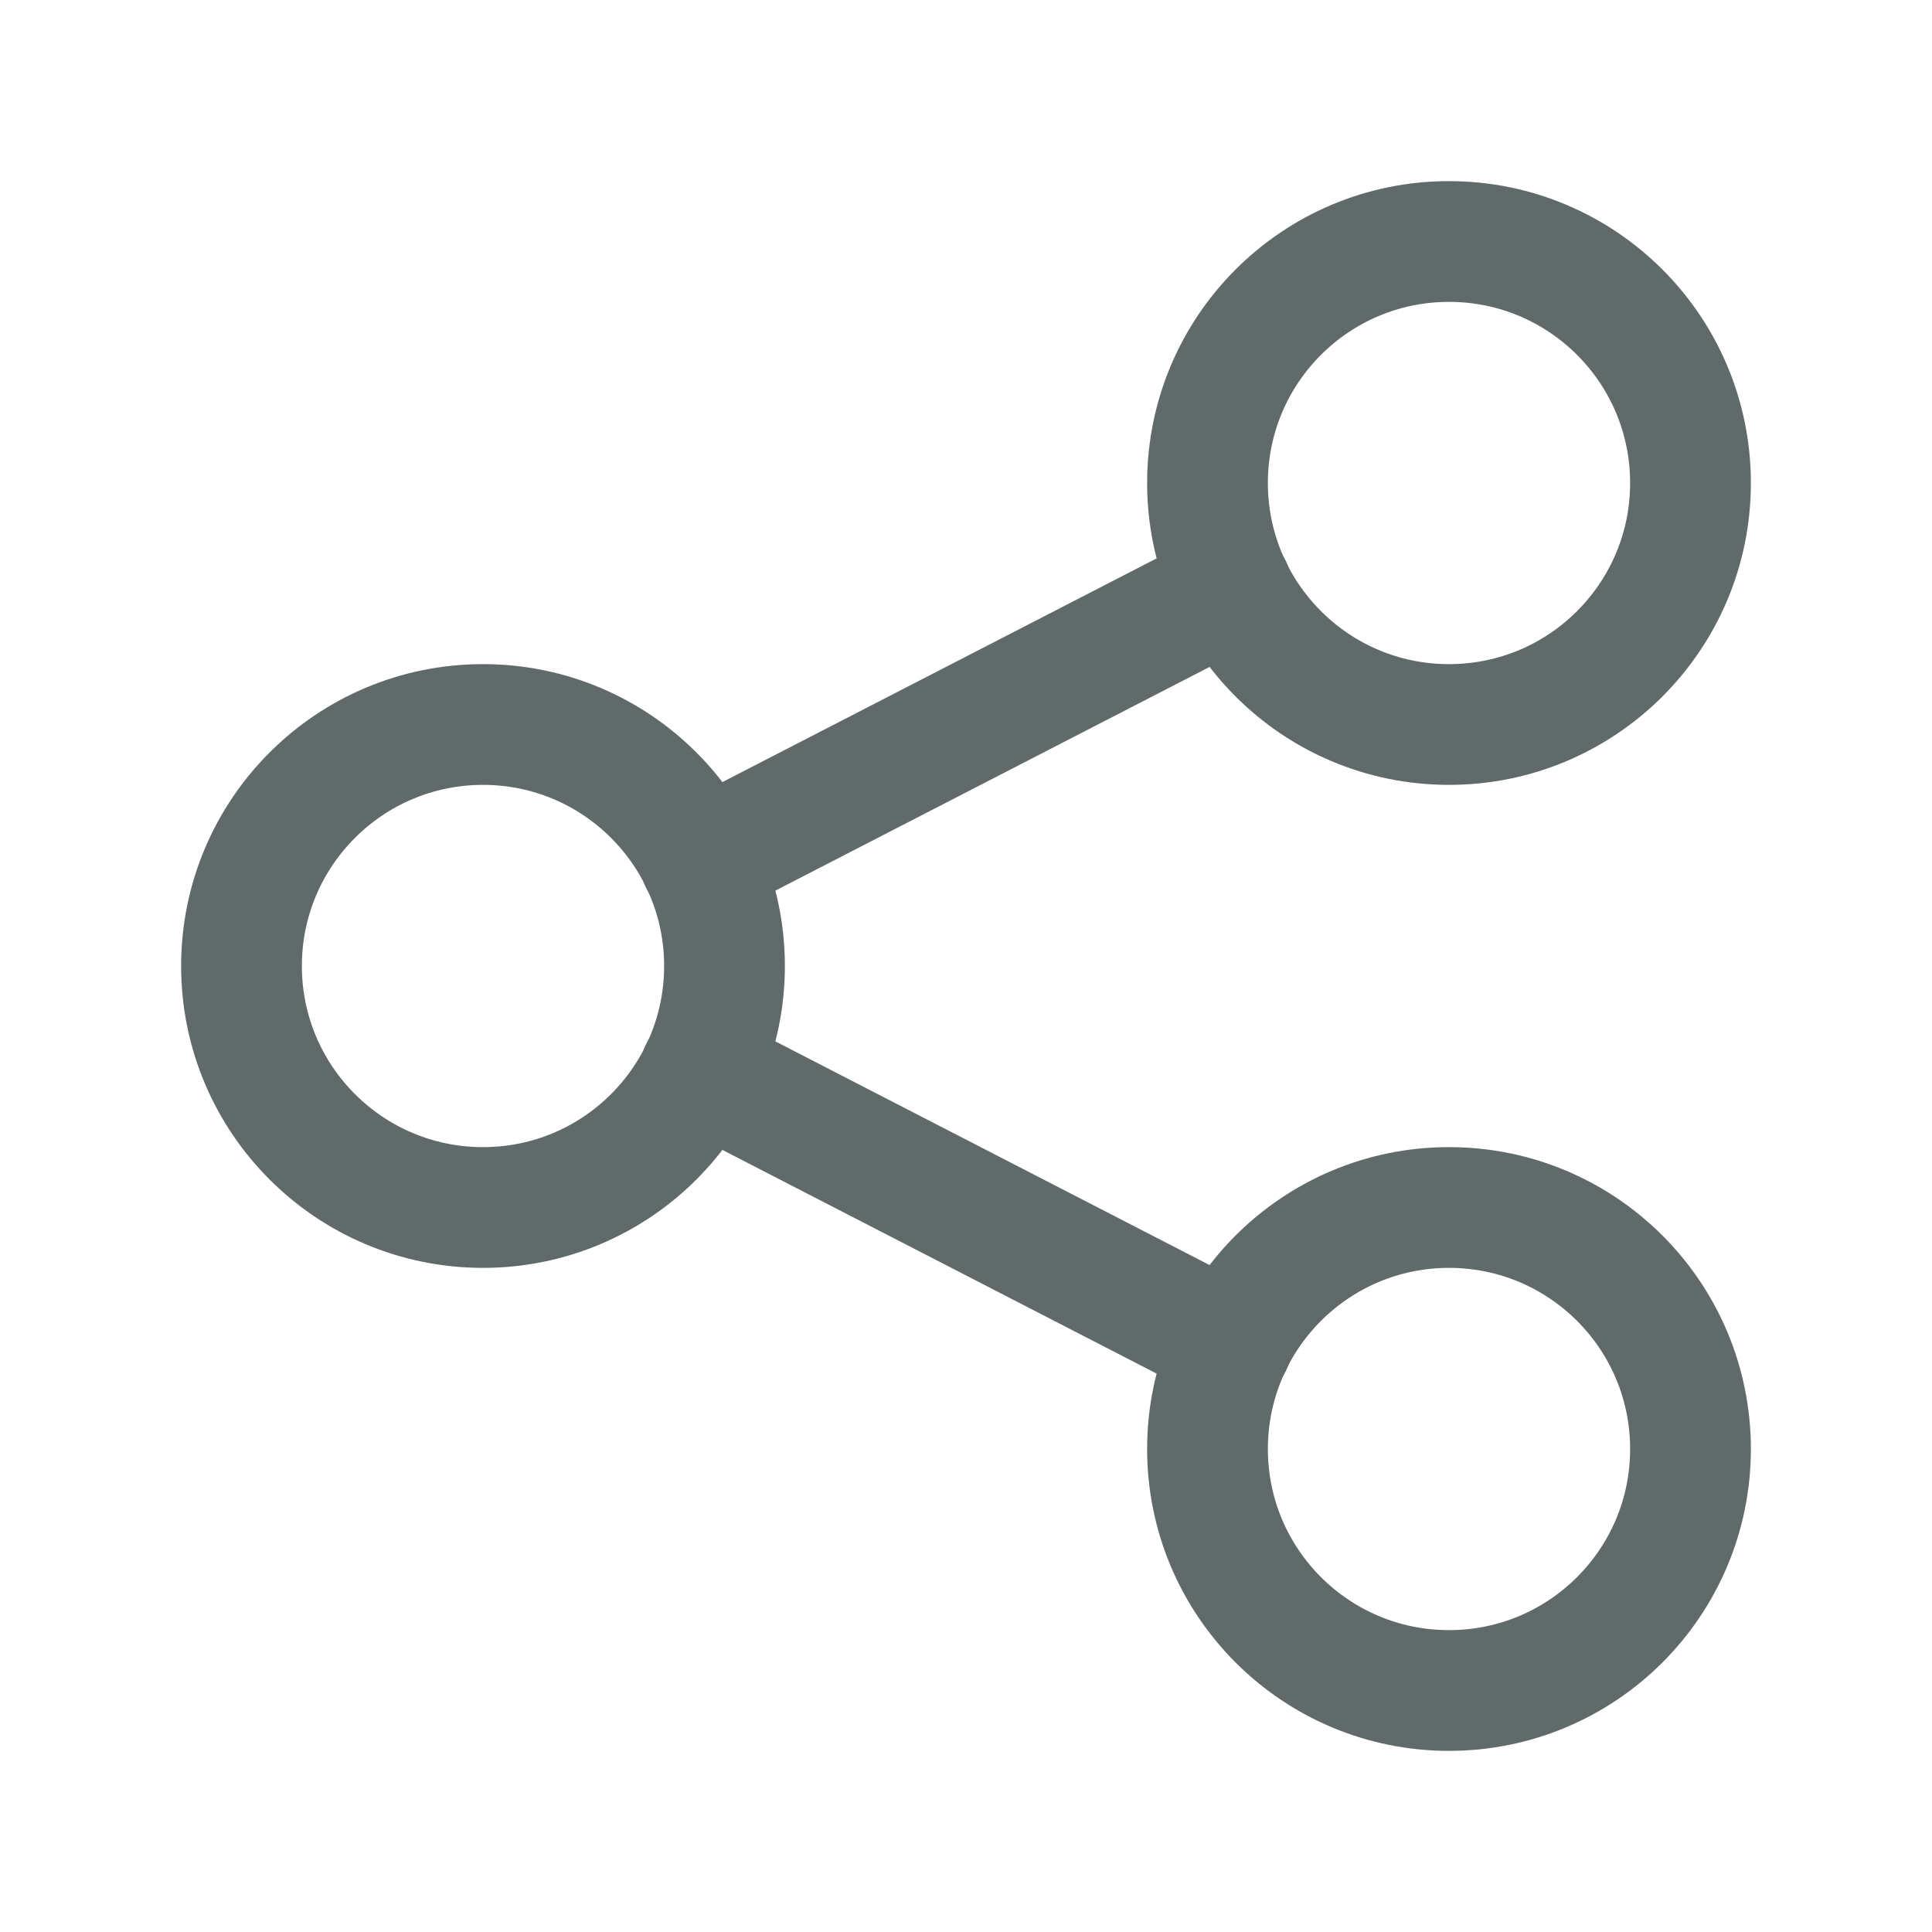 <svg width="24" height="24" viewBox="0 0 24 24" fill="none" xmlns="http://www.w3.org/2000/svg">
<path d="M6 15C7.657 15 9 13.657 9 12C9 10.343 7.657 9 6 9C4.343 9 3 10.343 3 12C3 13.657 4.343 15 6 15Z" stroke="#616A6A" stroke-width="1.5" stroke-linecap="round" stroke-linejoin="round"/>
<path d="M18 9C19.657 9 21 7.657 21 6C21 4.343 19.657 3 18 3C16.343 3 15 4.343 15 6C15 7.657 16.343 9 18 9Z" stroke="#616A6A" stroke-width="1.5" stroke-linecap="round" stroke-linejoin="round"/>
<path d="M18 21C19.657 21 21 19.657 21 18C21 16.343 19.657 15 18 15C16.343 15 15 16.343 15 18C15 19.657 16.343 21 18 21Z" stroke="#616A6A" stroke-width="1.5" stroke-linecap="round" stroke-linejoin="round"/>
<path d="M8.7 10.7L15.3 7.3" stroke="#616A6A" stroke-width="1.5" stroke-linecap="round" stroke-linejoin="round"/>
<path d="M8.7 13.3L15.3 16.7" stroke="#616A6A" stroke-width="1.5" stroke-linecap="round" stroke-linejoin="round"/>
</svg>
